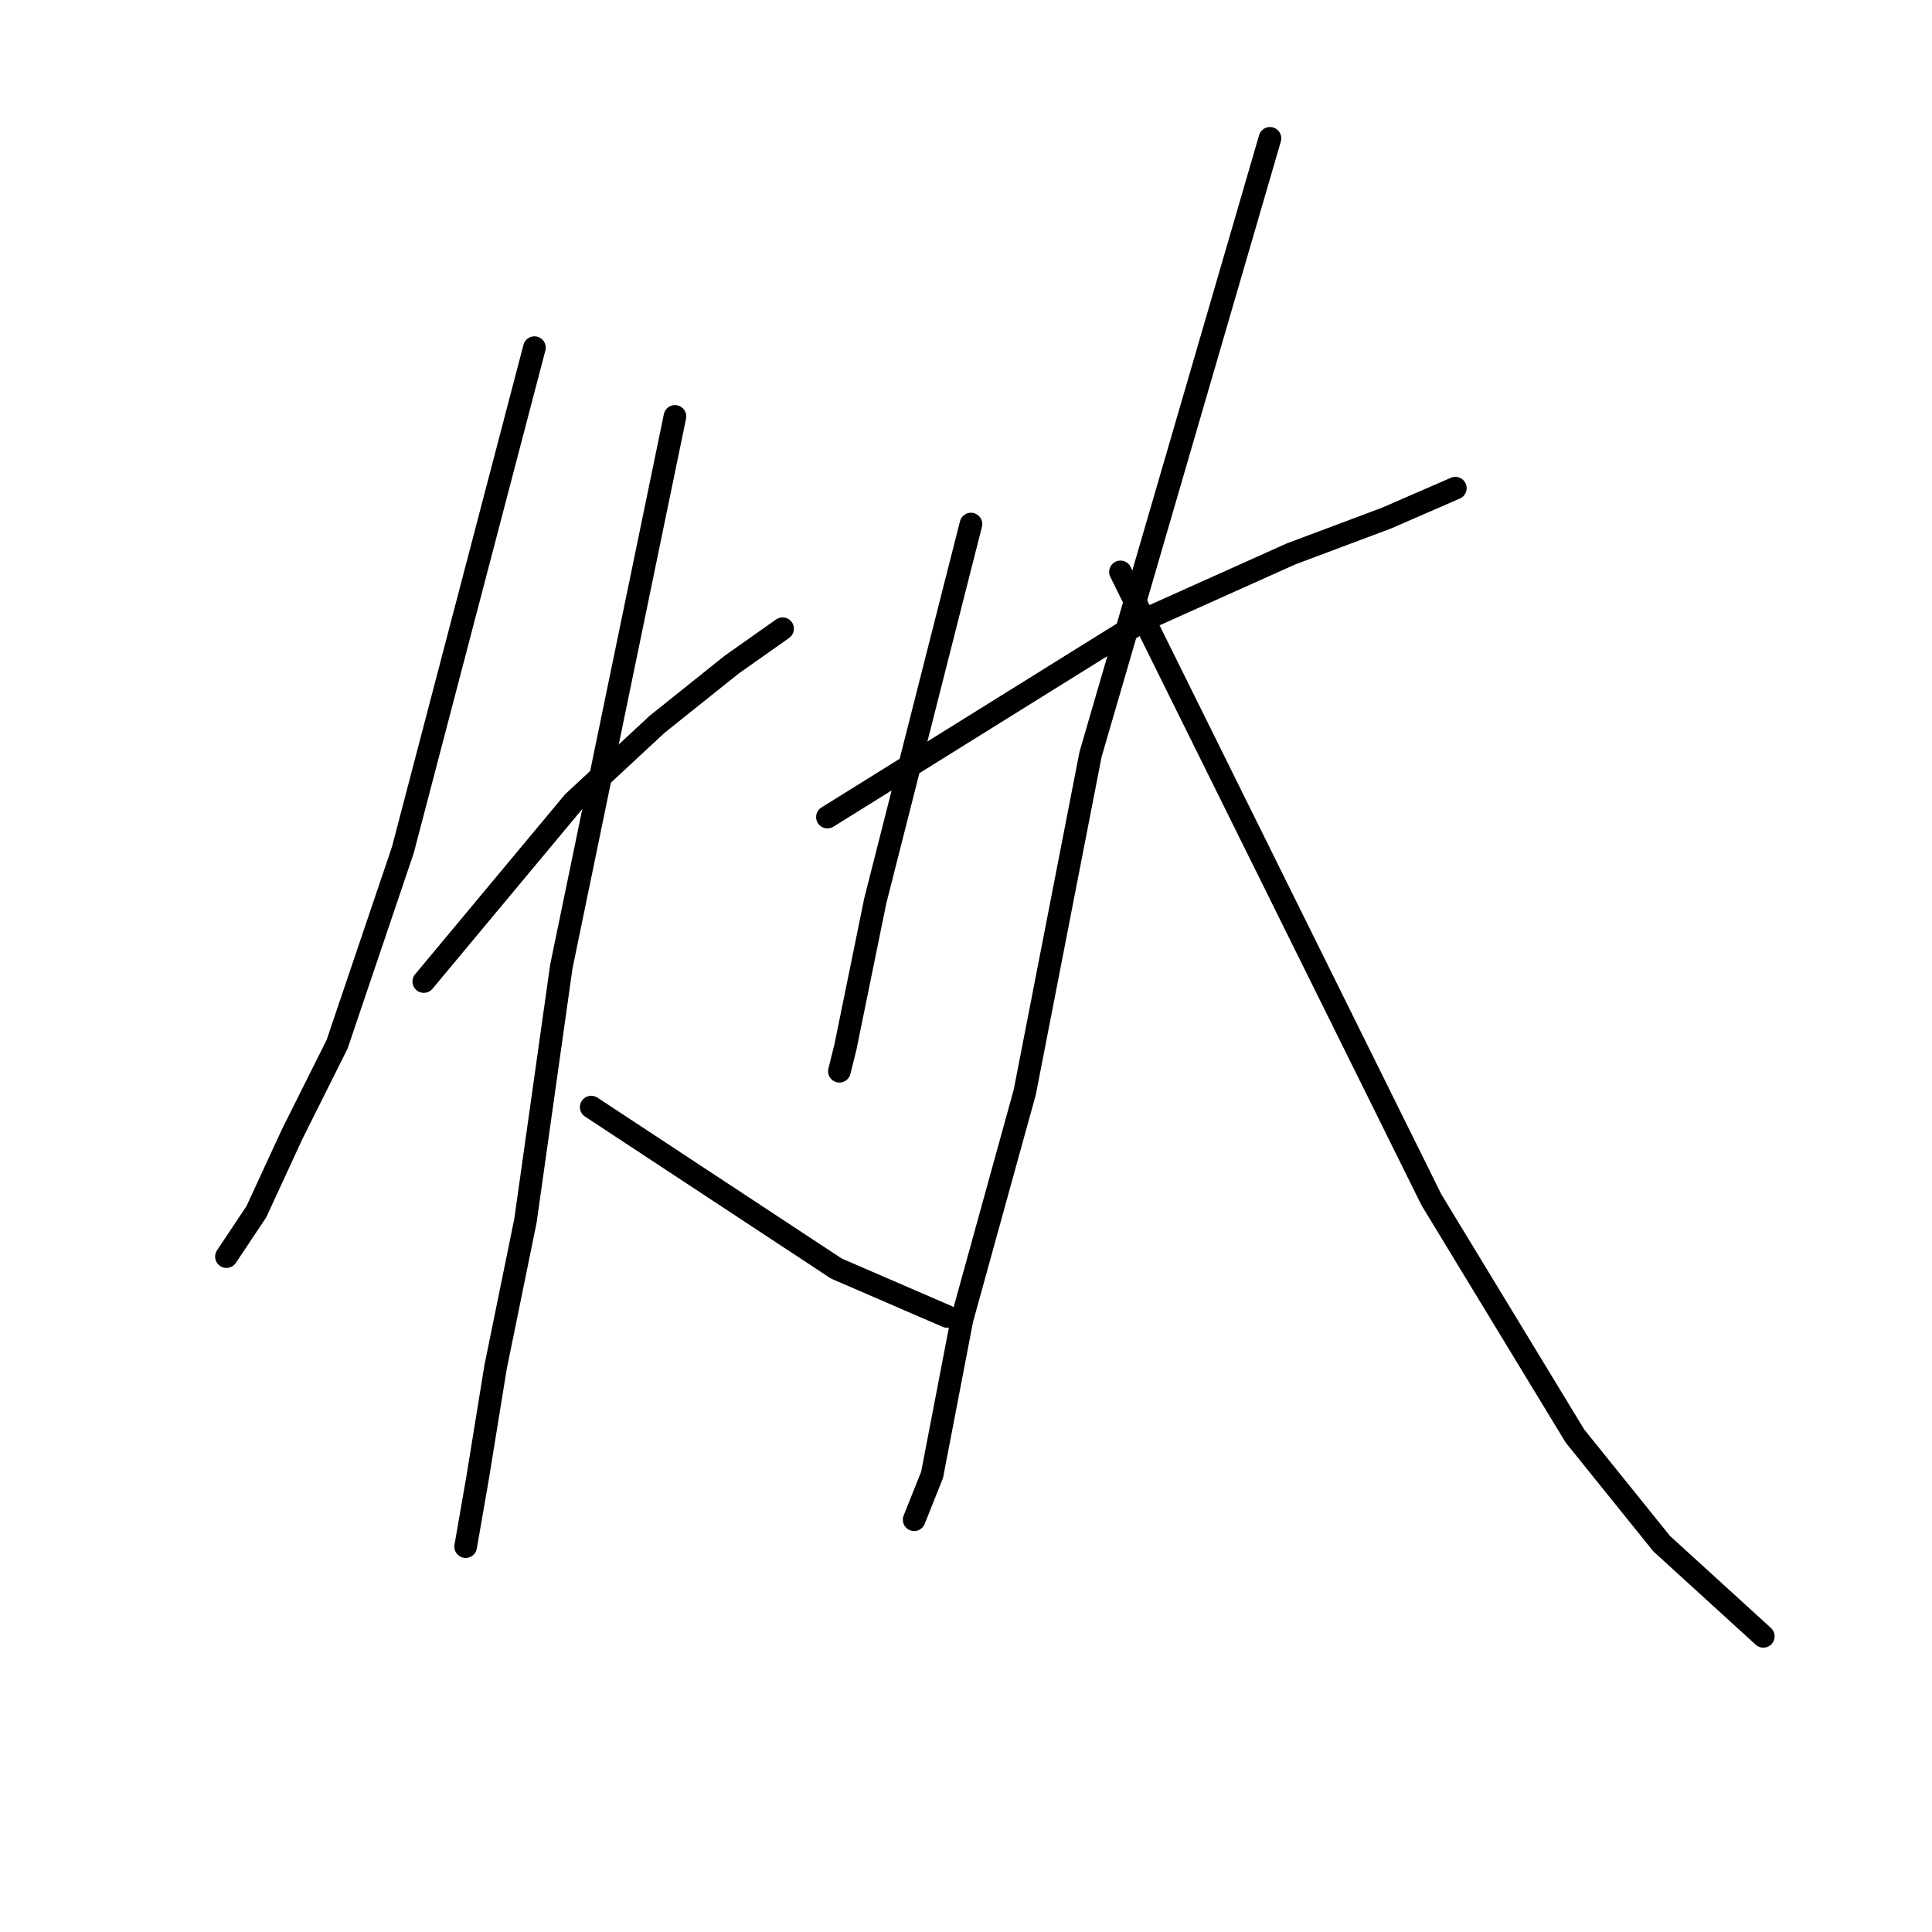<?xml version="1.0" standalone="no"?>
    <svg width="256" height="256" xmlns="http://www.w3.org/2000/svg" version="1.1">
    <polyline stroke="black" stroke-width="3" stroke-linecap="round" fill="transparent" stroke-linejoin="round" points="70.814 46.065 62.097 79.345 53.381 112.625 44.665 138.377 38.722 150.263 33.968 160.564 30.006 166.507 30.006 166.507 " />
        <polyline stroke="black" stroke-width="3" stroke-linecap="round" fill="transparent" stroke-linejoin="round" points="56.155 130.057 66.059 118.172 75.964 106.286 87.057 95.985 96.962 88.061 103.697 83.307 103.697 83.307 " />
        <polyline stroke="black" stroke-width="3" stroke-linecap="round" fill="transparent" stroke-linejoin="round" points="89.435 55.177 81.907 91.627 74.379 128.076 69.625 161.752 65.663 181.166 63.286 195.825 61.701 204.937 61.701 204.937 " />
        <polyline stroke="black" stroke-width="3" stroke-linecap="round" fill="transparent" stroke-linejoin="round" points="78.341 146.697 94.585 157.394 110.829 168.092 125.488 174.431 125.488 174.431 " />
        <polyline stroke="black" stroke-width="3" stroke-linecap="round" fill="transparent" stroke-linejoin="round" points="128.657 69.44 122.318 94.4 115.979 119.36 112.017 138.773 111.225 141.943 111.225 141.943 " />
        <polyline stroke="black" stroke-width="3" stroke-linecap="round" fill="transparent" stroke-linejoin="round" points="109.64 108.267 130.638 95.192 151.637 82.118 171.05 73.402 183.728 68.648 192.84 64.686 192.84 64.686 " />
        <polyline stroke="black" stroke-width="3" stroke-linecap="round" fill="transparent" stroke-linejoin="round" points="168.277 18.331 156.391 59.139 144.505 99.947 135.789 144.716 127.469 174.827 123.507 195.429 121.13 201.372 121.13 201.372 " />
        <polyline stroke="black" stroke-width="3" stroke-linecap="round" fill="transparent" stroke-linejoin="round" points="148.467 75.779 169.069 117.379 189.671 158.979 208.688 190.278 220.178 204.541 233.648 216.823 233.648 216.823 " />
        </svg>